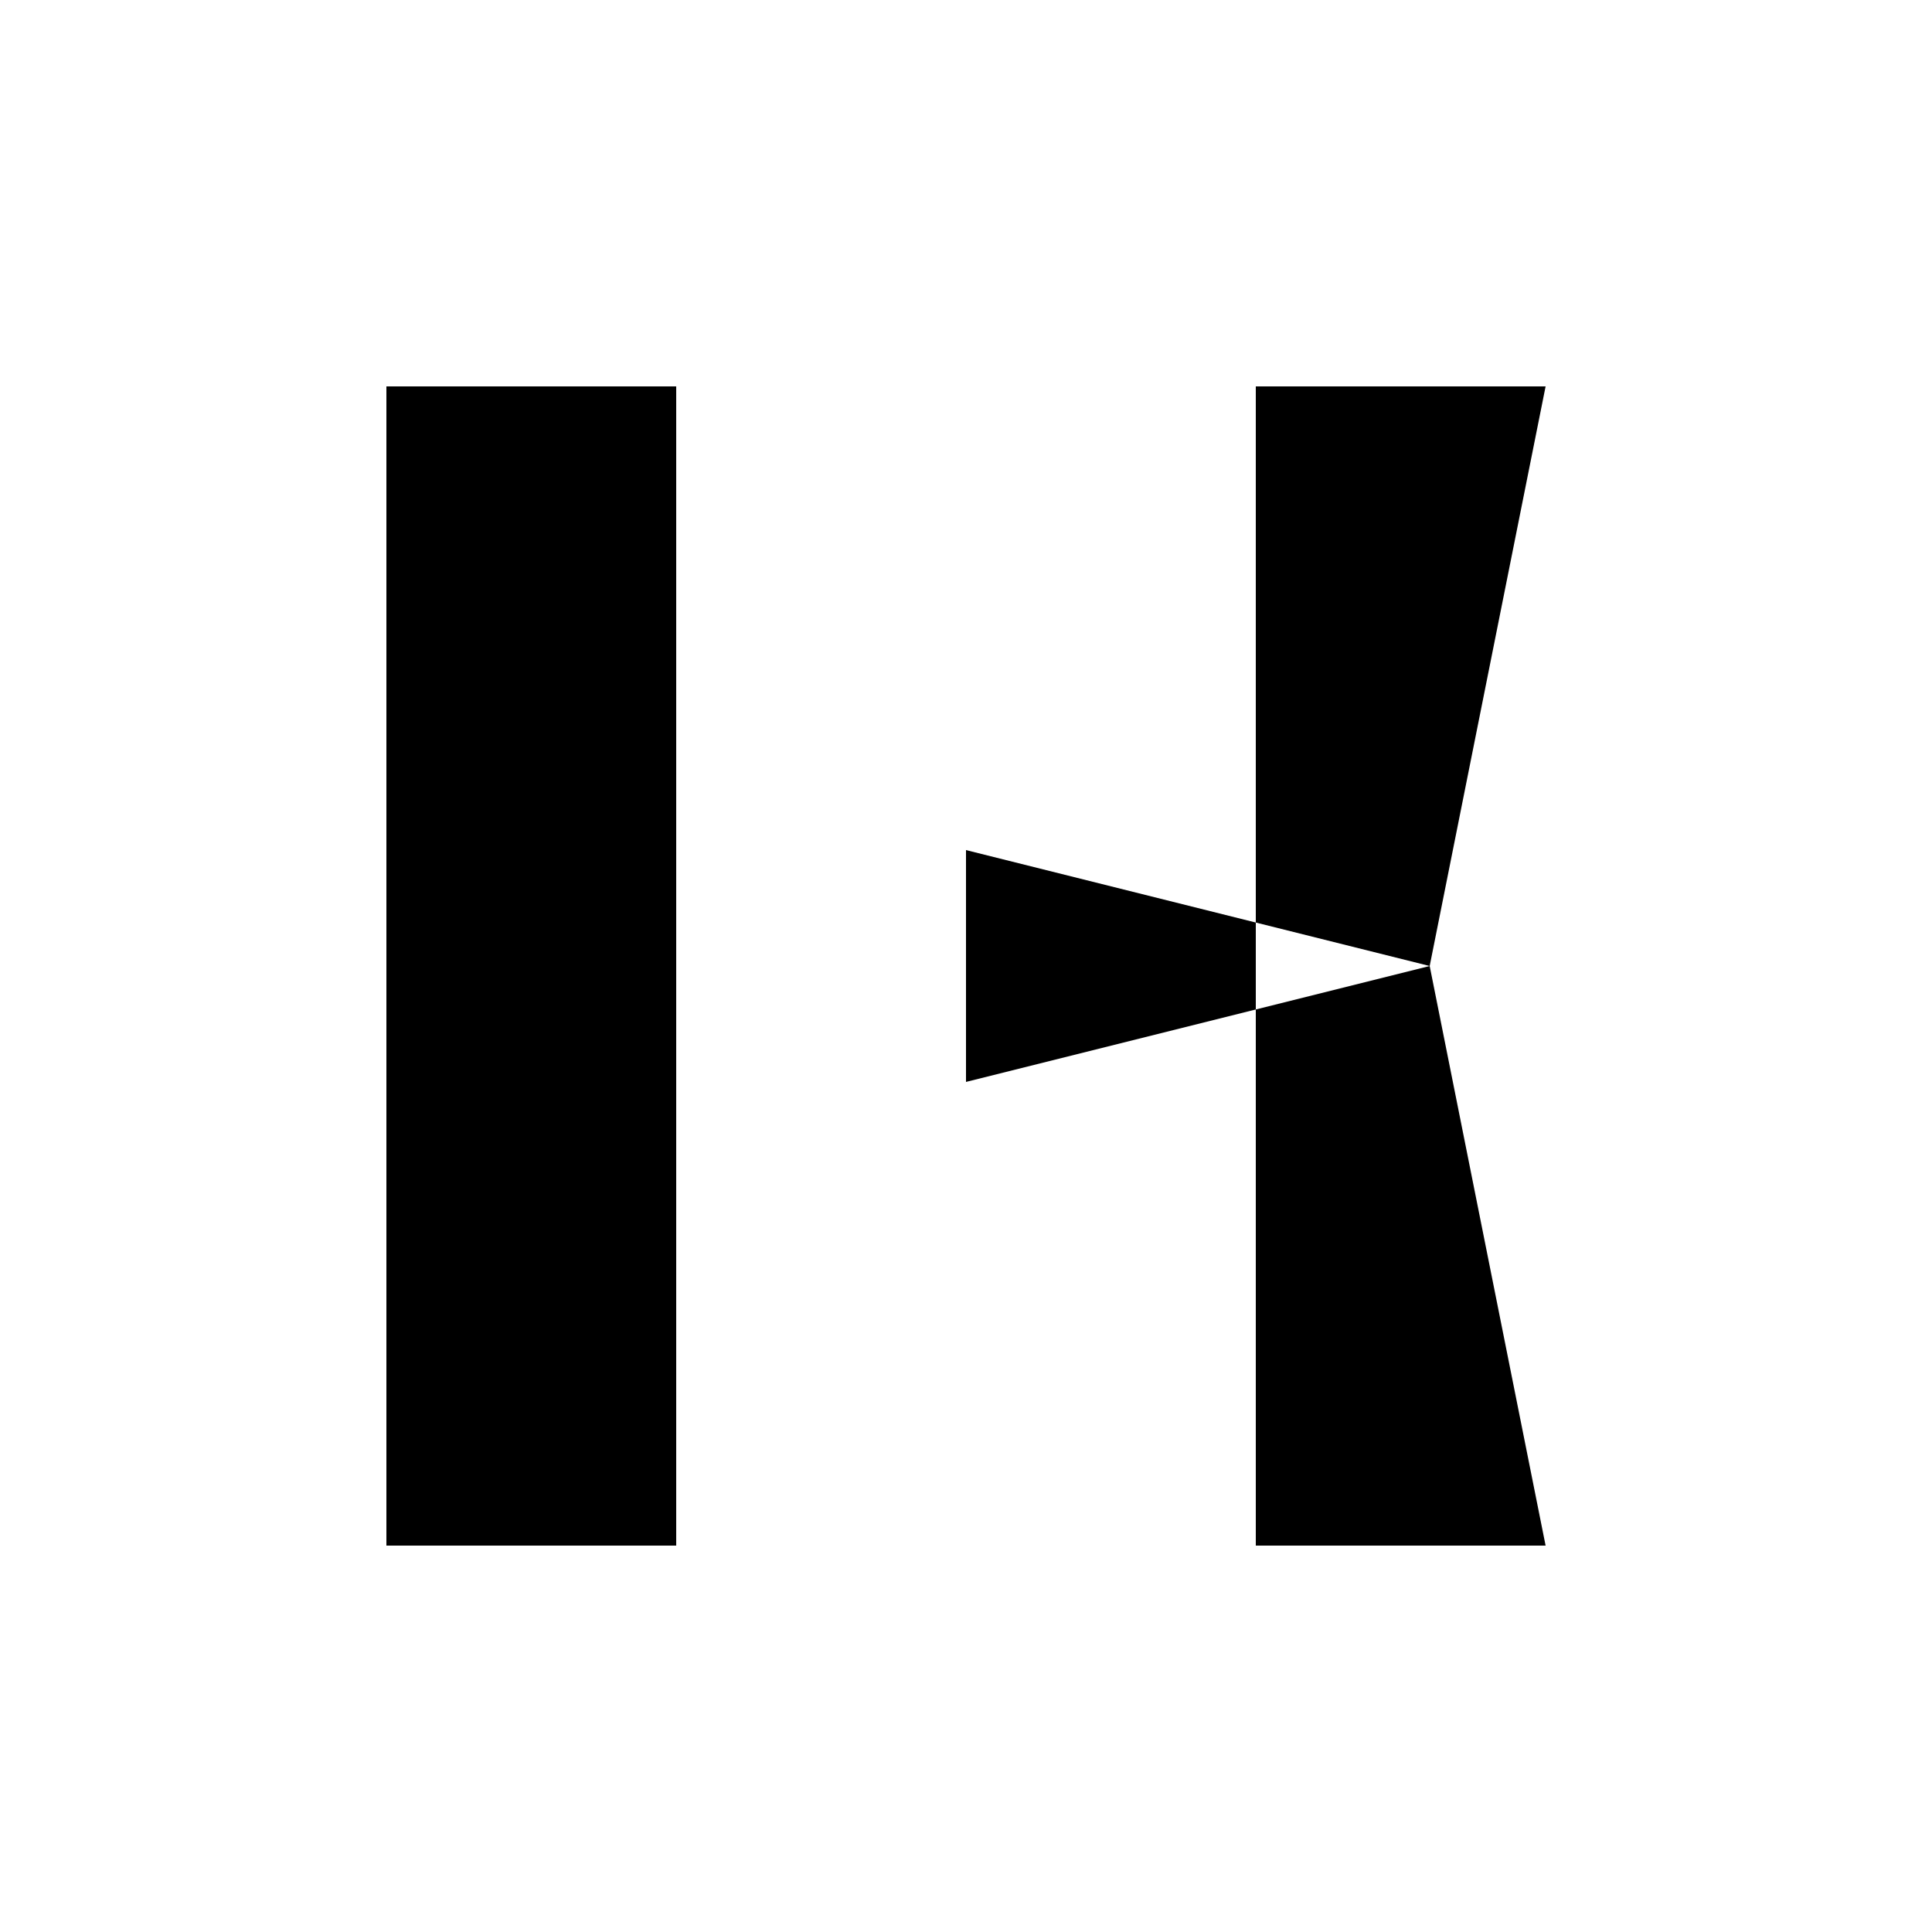 <svg xmlns="http://www.w3.org/2000/svg" viewBox="-100 -100 500 500"><path style="fill:#000000" fill-rule="evenodd" d="M 270 150.001 L 225 138.751 L 225 0 L 300.001 0 M 300.001 300.001 L 0 300.001 L 0 0 L 75.001 0 L 75.001 299.999 L 225 299.999 L 225 161.25 L 270 150.001 M 150.001 120.001 L 225 138.751 L 225 161.25 L 150.001 180"/></svg>
